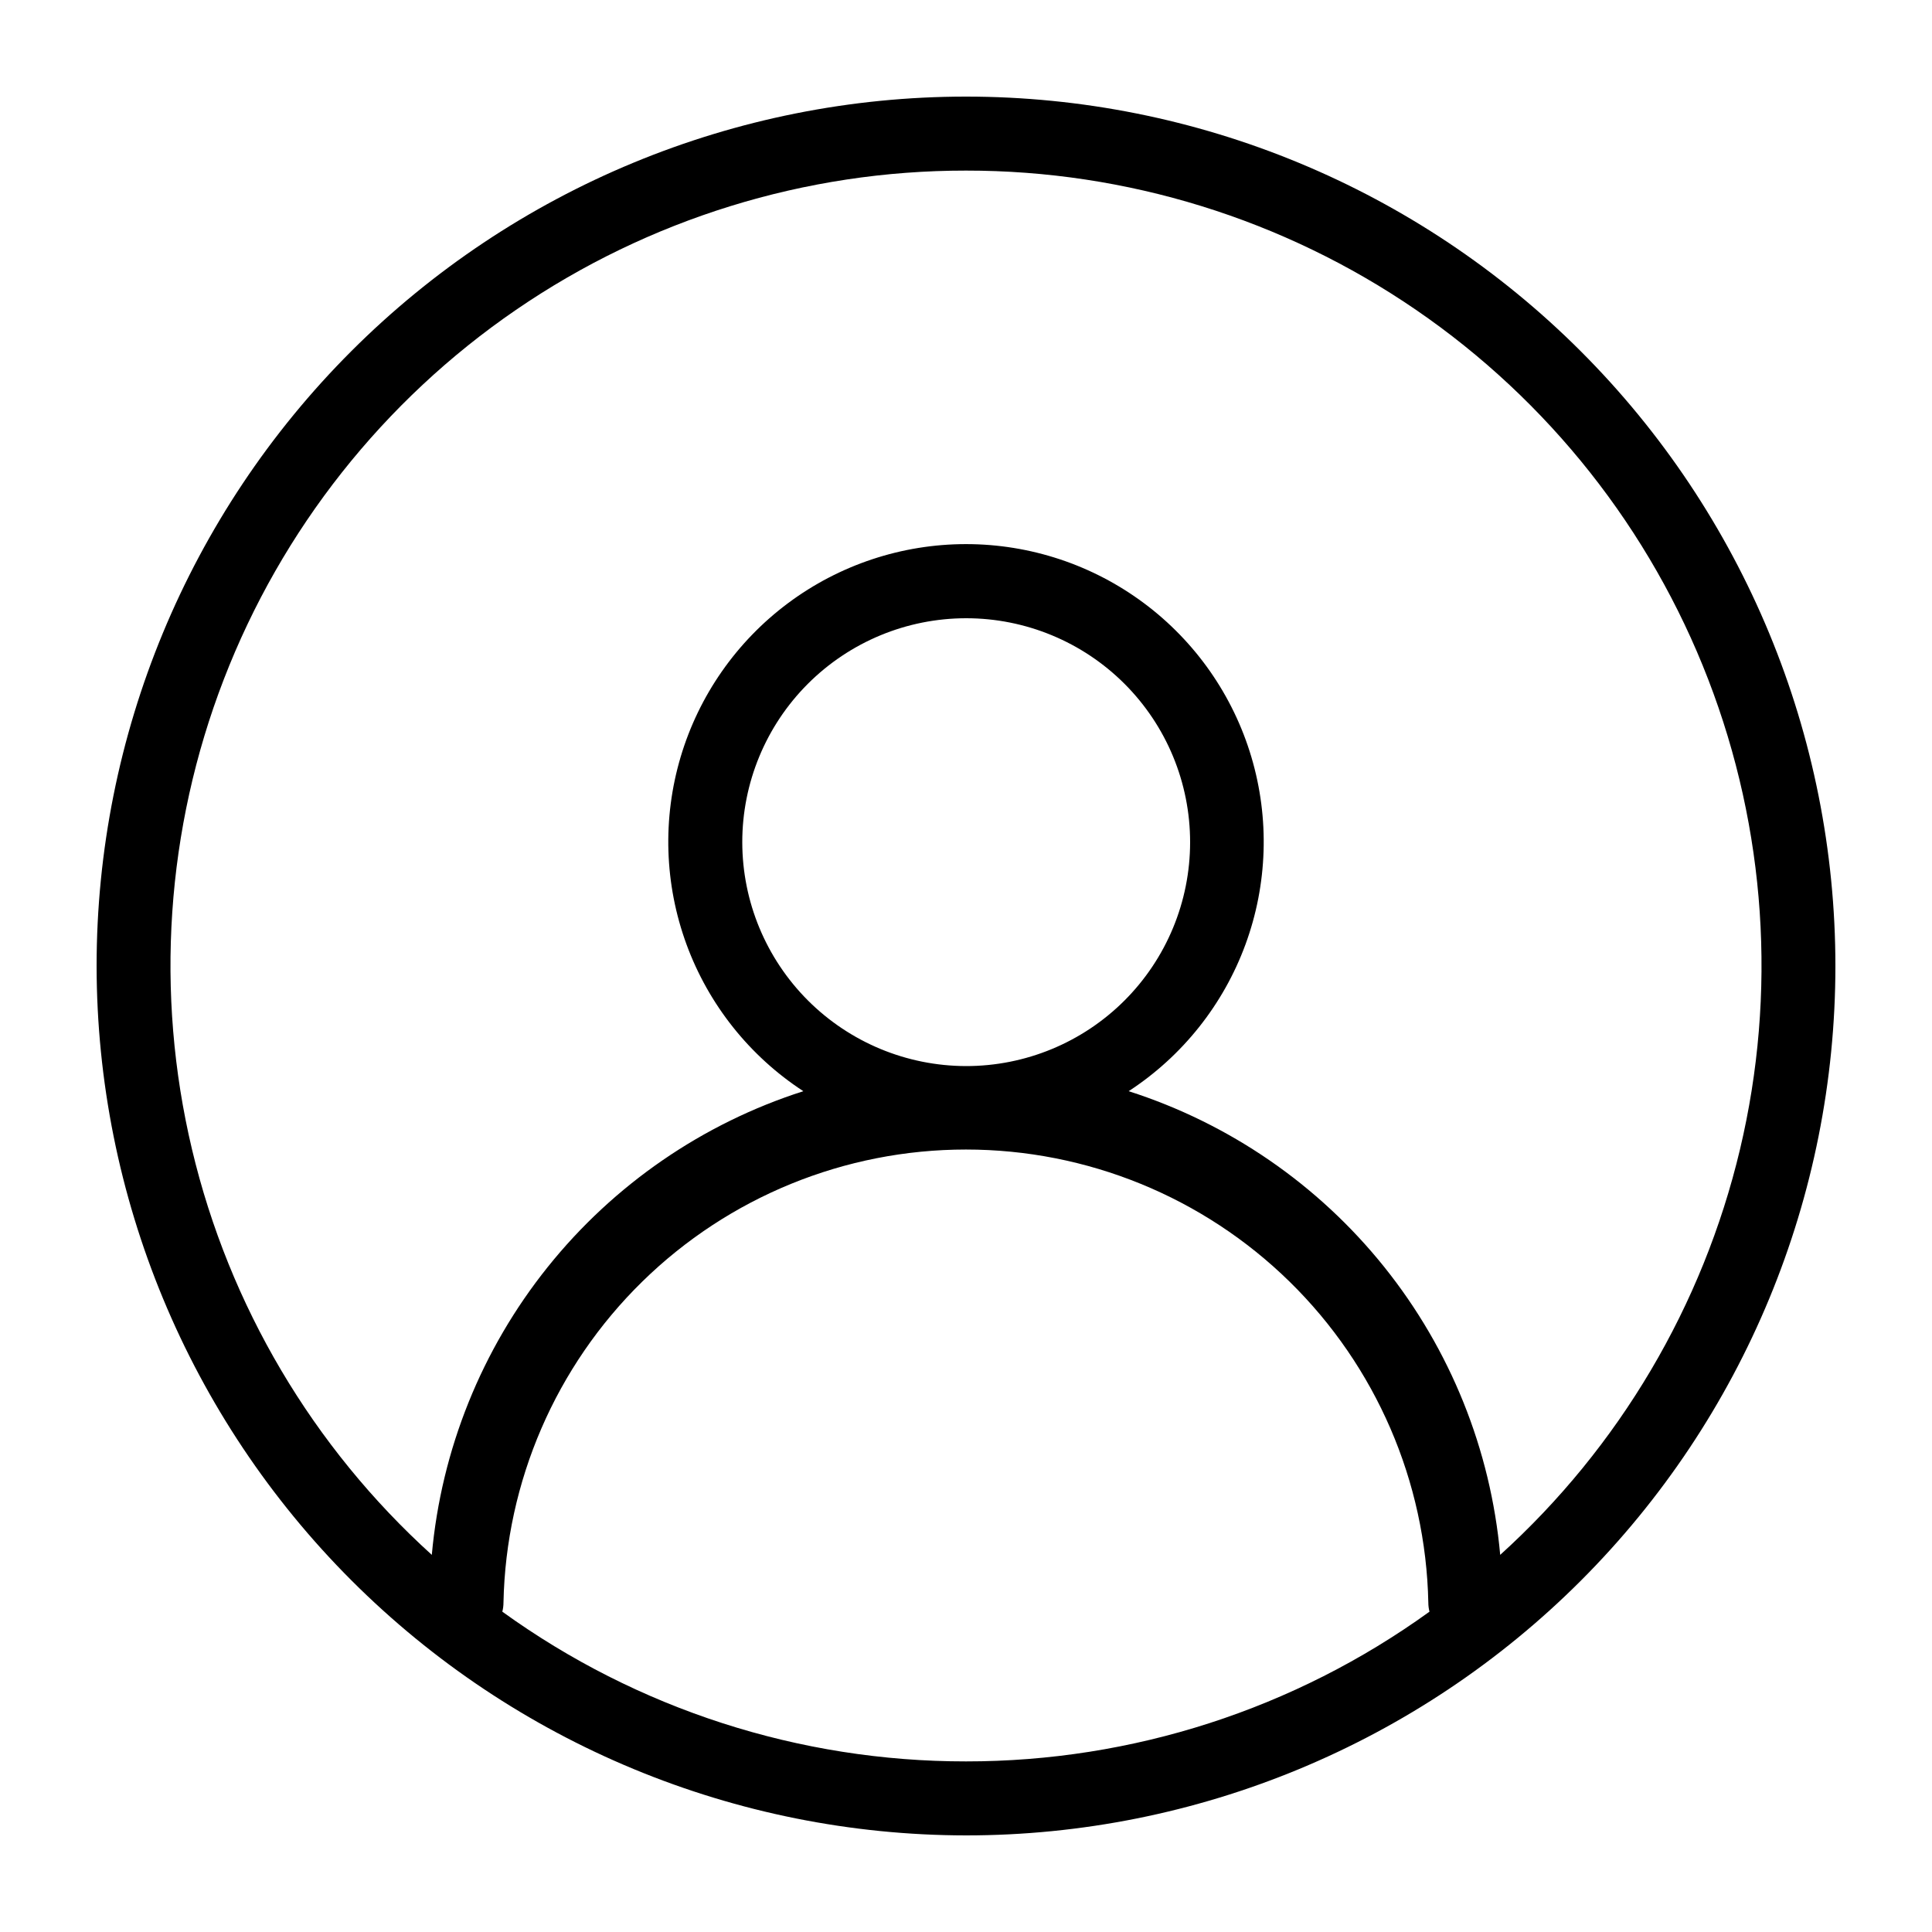 <?xml version="1.0" encoding="UTF-8"?>
<svg width="1200pt" height="1200pt" version="1.1" viewBox="0 0 1200 1200" xmlns="http://www.w3.org/2000/svg">
 <path d="m600 1140c143.22 0 280.57-56.895 381.84-158.16 101.27-101.27 158.16-238.62 158.16-381.84s-56.895-280.57-158.16-381.84c-101.27-101.27-238.62-158.16-381.84-158.16s-280.57 56.895-381.84 158.16c-101.27 101.27-158.16 238.62-158.16 381.84 0.16 143.17 57.102 280.43 158.34 381.66 101.24 101.23 238.5 158.18 381.66 158.34zm0-45.961c-103.39 0.086-204.18-32.457-288-93 0.473-1.84 0.715-3.738 0.719-5.641 1.539-75.156 32.473-146.72 86.172-199.33 53.695-52.609 125.88-82.074 201.05-82.074 75.172 0 147.35 29.465 201.05 82.074 53.695 52.613 84.633 124.18 86.168 199.33 0.004 1.902 0.246 3.801 0.719 5.641-83.785 60.52-184.52 93.062-287.88 93zm-138.96-570.84c-0.031-36.898 14.602-72.301 40.68-98.406 26.078-26.109 61.461-40.781 98.359-40.793 36.902-0.012 72.293 14.645 98.387 40.734 26.094 26.094 40.746 61.484 40.734 98.387-0.012 36.898-14.684 72.281-40.793 98.359-26.105 26.078-61.508 40.711-98.406 40.68-36.836-0.062-72.145-14.723-98.191-40.77-26.043-26.047-40.707-61.355-40.77-98.191zm138.96-417.24c99.773-0.066 197.22 30.098 279.52 86.508 82.293 56.414 145.57 136.43 181.48 229.51 35.922 93.078 42.805 194.86 19.742 291.93-23.066 97.066-74.992 184.88-148.94 251.85-5.906-65.371-30.945-127.55-71.984-178.77-41.043-51.219-96.266-89.211-158.78-109.23 33.371-21.773 58.82-53.742 72.551-91.145 13.734-37.406 15.016-78.246 3.66-116.44-11.355-38.195-34.746-71.695-66.688-95.52-31.938-23.824-70.719-36.695-110.56-36.695s-78.625 12.871-110.56 36.695c-31.941 23.824-55.332 57.324-66.688 95.52-11.355 38.191-10.074 79.031 3.66 116.44 13.73 37.402 39.18 69.371 72.551 91.145-62.512 20.016-117.73 58.008-158.78 109.23-41.039 51.223-66.078 113.4-71.984 178.77-73.949-66.977-125.88-154.79-148.94-251.85-23.062-97.07-16.18-198.85 19.742-291.93 35.918-93.082 99.191-173.1 181.48-229.51 82.293-56.41 179.74-86.574 279.52-86.508z"/>
</svg>
